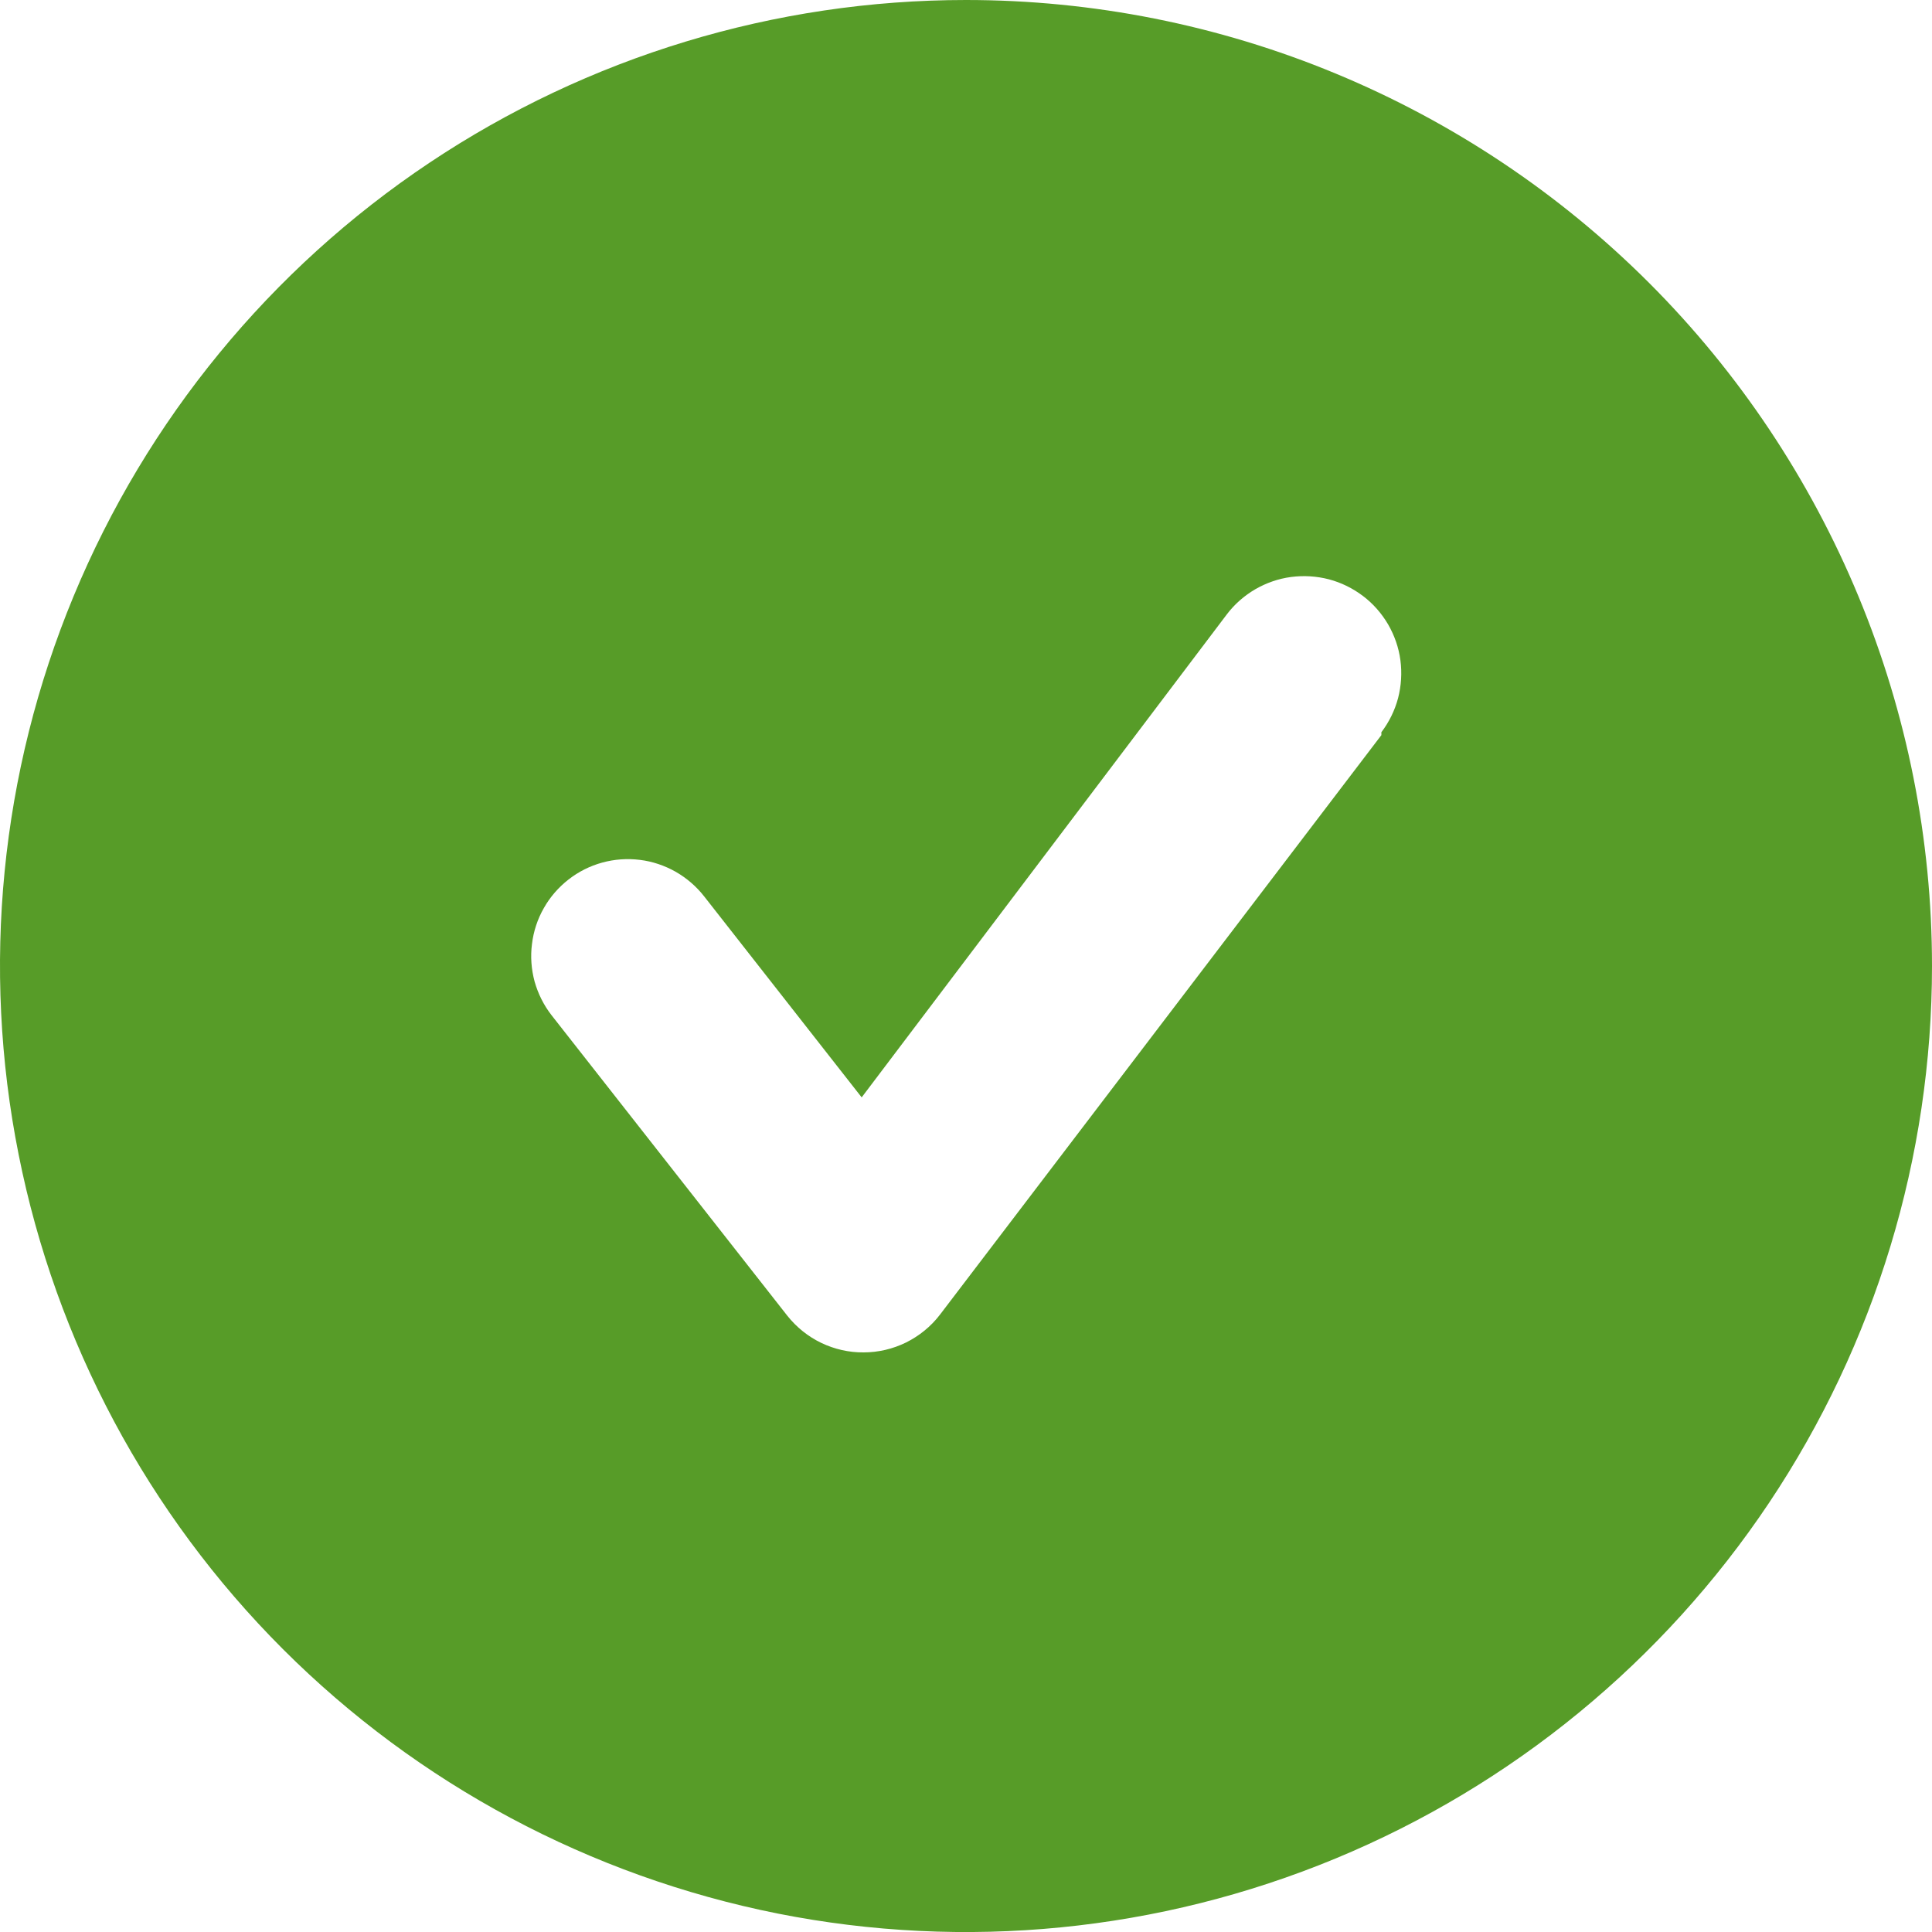 <svg width="14" height="14" viewBox="0 0 14 14" fill="none" xmlns="http://www.w3.org/2000/svg">
<path d="M7 0C5.616 0 4.262 0.411 3.111 1.18C1.96 1.949 1.063 3.042 0.533 4.321C0.003 5.6 -0.136 7.008 0.135 8.366C0.405 9.723 1.071 10.971 2.05 11.95C3.029 12.929 4.277 13.595 5.634 13.866C6.992 14.136 8.4 13.997 9.679 13.467C10.958 12.937 12.051 12.04 12.82 10.889C13.589 9.738 14 8.384 14 7C14 6.081 13.819 5.17 13.467 4.321C13.115 3.472 12.6 2.7 11.95 2.05C11.3 1.4 10.528 0.885 9.679 0.533C8.83 0.181 7.919 0 7 0ZM10.01 5.327L6.811 9.527C6.746 9.612 6.662 9.68 6.566 9.728C6.47 9.775 6.365 9.8 6.258 9.8C6.152 9.801 6.047 9.777 5.951 9.731C5.855 9.685 5.771 9.617 5.705 9.534L3.997 7.357C3.94 7.284 3.899 7.201 3.874 7.113C3.85 7.024 3.843 6.931 3.855 6.84C3.866 6.749 3.895 6.66 3.941 6.58C3.986 6.5 4.047 6.43 4.12 6.373C4.266 6.259 4.452 6.208 4.637 6.231C4.728 6.242 4.816 6.272 4.896 6.317C4.976 6.363 5.046 6.423 5.103 6.496L6.244 7.952L8.89 4.452C8.946 4.378 9.016 4.317 9.096 4.27C9.176 4.224 9.264 4.193 9.356 4.181C9.448 4.169 9.541 4.175 9.63 4.198C9.72 4.222 9.803 4.263 9.877 4.319C9.951 4.375 10.012 4.445 10.059 4.525C10.105 4.605 10.136 4.693 10.148 4.785C10.16 4.877 10.154 4.97 10.131 5.059C10.107 5.149 10.066 5.232 10.01 5.306V5.327Z" fill="#579C28"/>
</svg>
